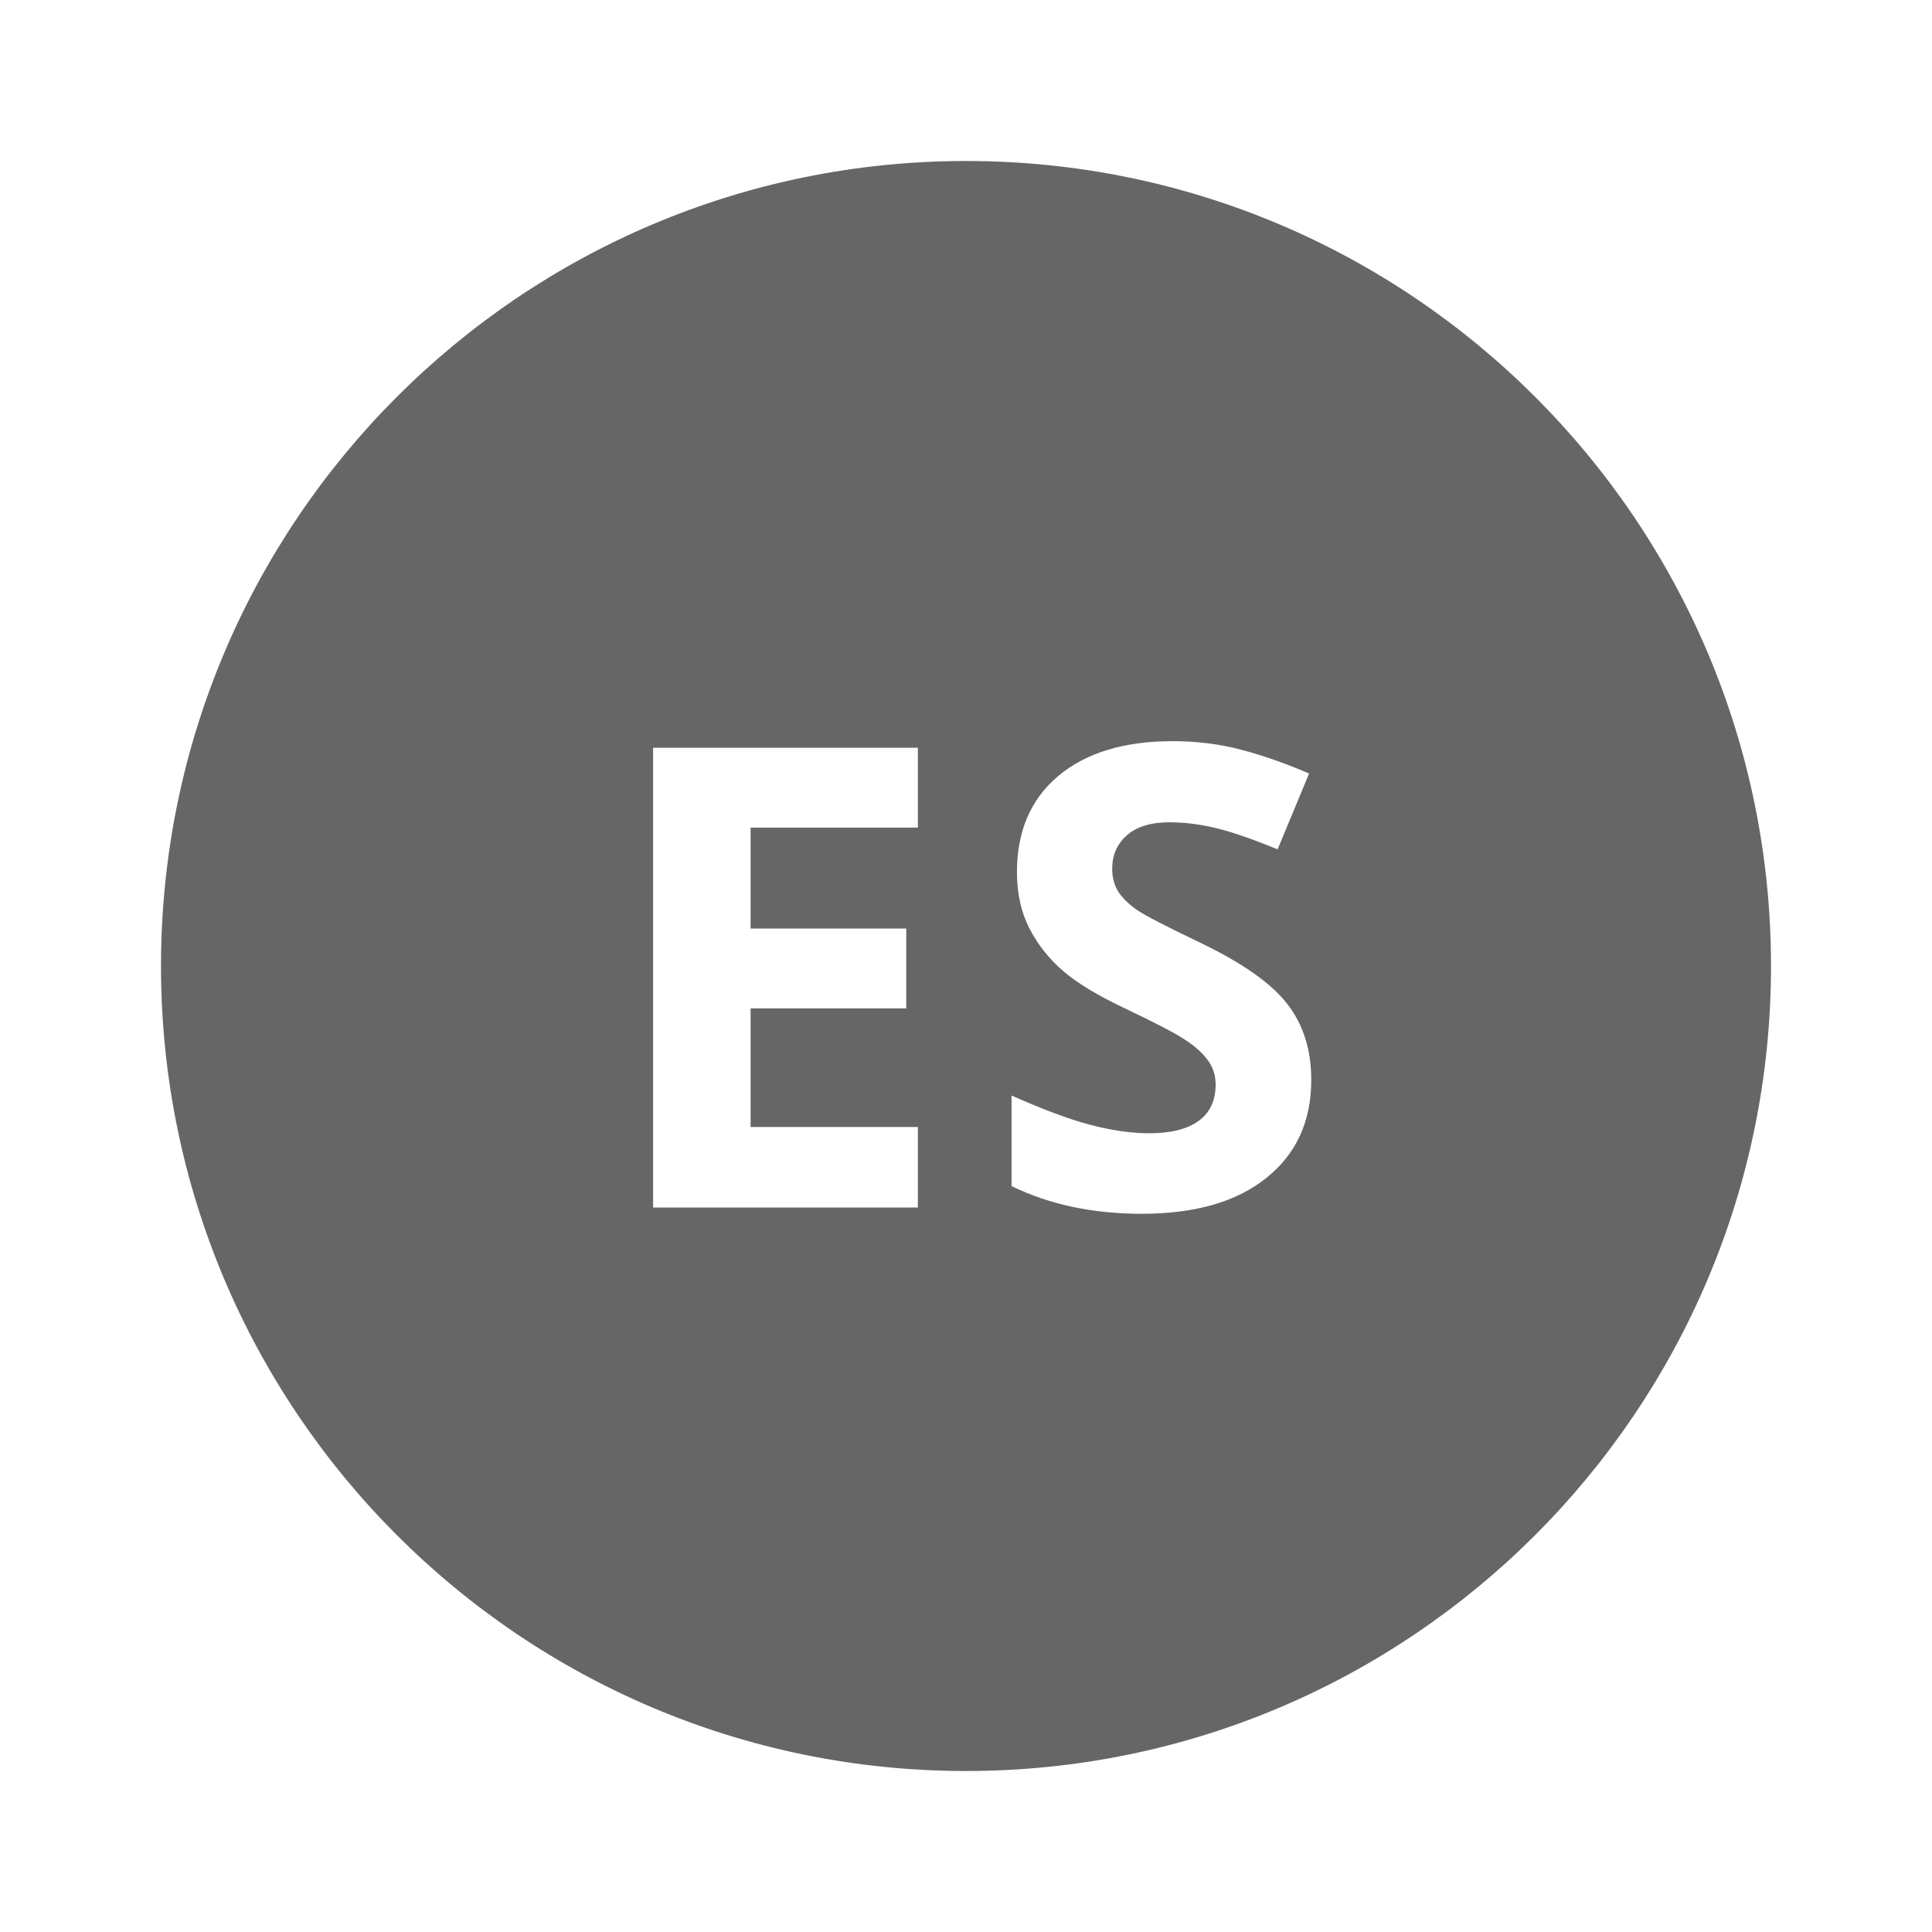 <svg width="24" height="24" viewBox="0 0 24 24" fill="none" xmlns="http://www.w3.org/2000/svg">
<path fill-rule="evenodd" clip-rule="evenodd" d="M2 12C2 6.48 6.48 2 12 2C17.52 2 22 6.48 22 12C22 17.52 17.52 22 12 22C6.48 22 2 17.52 2 12ZM8.113 15H11.402V14H9.324V12.527H11.258V11.535H9.324V10.281H11.402V9.289H8.113V15ZM15.73 14.633C16.103 14.336 16.289 13.93 16.289 13.414C16.289 13.042 16.19 12.728 15.992 12.473C15.794 12.215 15.428 11.958 14.894 11.703C14.491 11.51 14.234 11.378 14.125 11.305C14.018 11.229 13.94 11.152 13.89 11.074C13.841 10.993 13.816 10.9 13.816 10.793C13.816 10.621 13.877 10.482 14 10.375C14.122 10.268 14.298 10.215 14.527 10.215C14.72 10.215 14.915 10.24 15.113 10.289C15.314 10.338 15.566 10.426 15.871 10.551L16.262 9.609C15.967 9.482 15.685 9.383 15.414 9.312C15.146 9.242 14.863 9.207 14.566 9.207C13.962 9.207 13.488 9.352 13.144 9.641C12.803 9.93 12.633 10.327 12.633 10.832C12.633 11.1 12.685 11.335 12.789 11.535C12.893 11.736 13.032 11.912 13.207 12.062C13.381 12.213 13.643 12.371 13.992 12.535C14.364 12.712 14.611 12.841 14.73 12.922C14.853 13.003 14.945 13.087 15.008 13.176C15.07 13.262 15.101 13.361 15.101 13.473C15.101 13.673 15.03 13.824 14.887 13.926C14.746 14.027 14.543 14.078 14.277 14.078C14.056 14.078 13.811 14.043 13.543 13.973C13.277 13.902 12.952 13.781 12.566 13.609V14.734C13.035 14.963 13.574 15.078 14.183 15.078C14.845 15.078 15.361 14.93 15.73 14.633Z" fill="#666666"/>
</svg>

